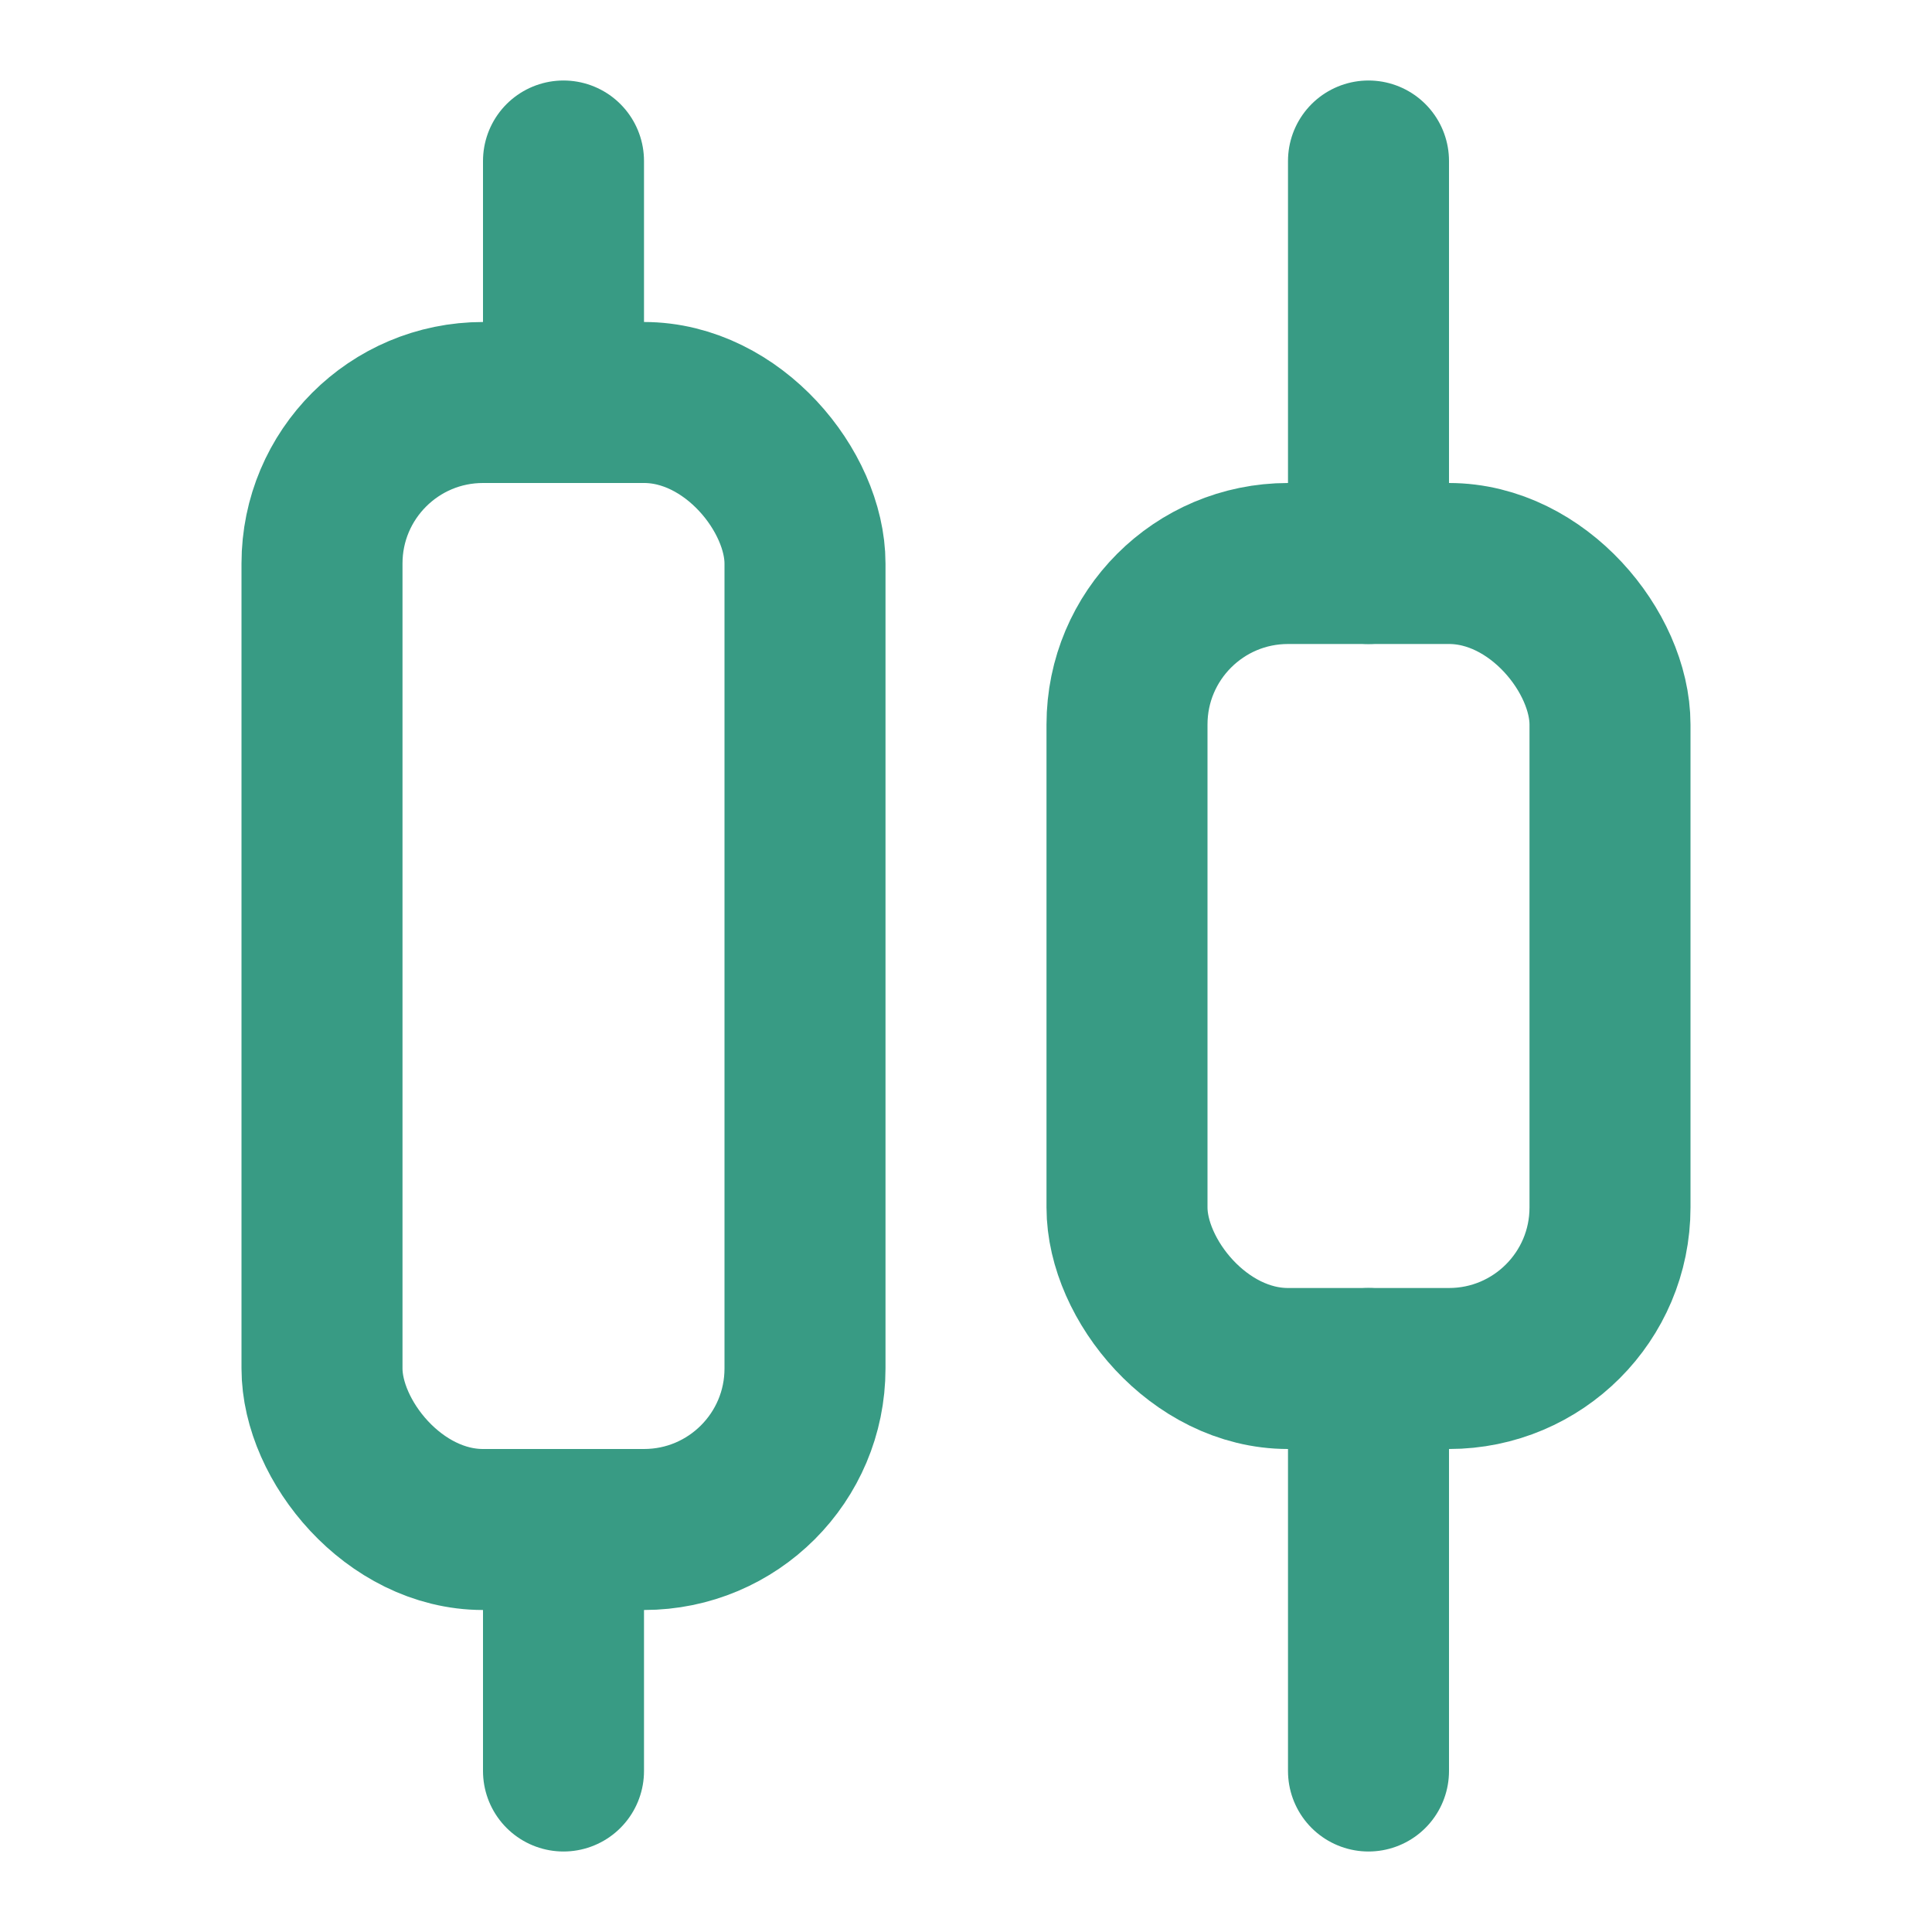 <svg xmlns="http://www.w3.org/2000/svg" width="24" height="24" viewBox="0 0 24 24" fill="none" stroke="#389b84" stroke-width="2" stroke-linecap="round" stroke-linejoin="round"><rect x="4" y="5" width="6" height="14" rx="2"></rect><rect x="14" y="7" width="6" height="10" rx="2"></rect><path d="M17 22v-5"></path><path d="M17 7V2"></path><path d="M7 22v-3"></path><path d="M7 5V2"></path></svg>